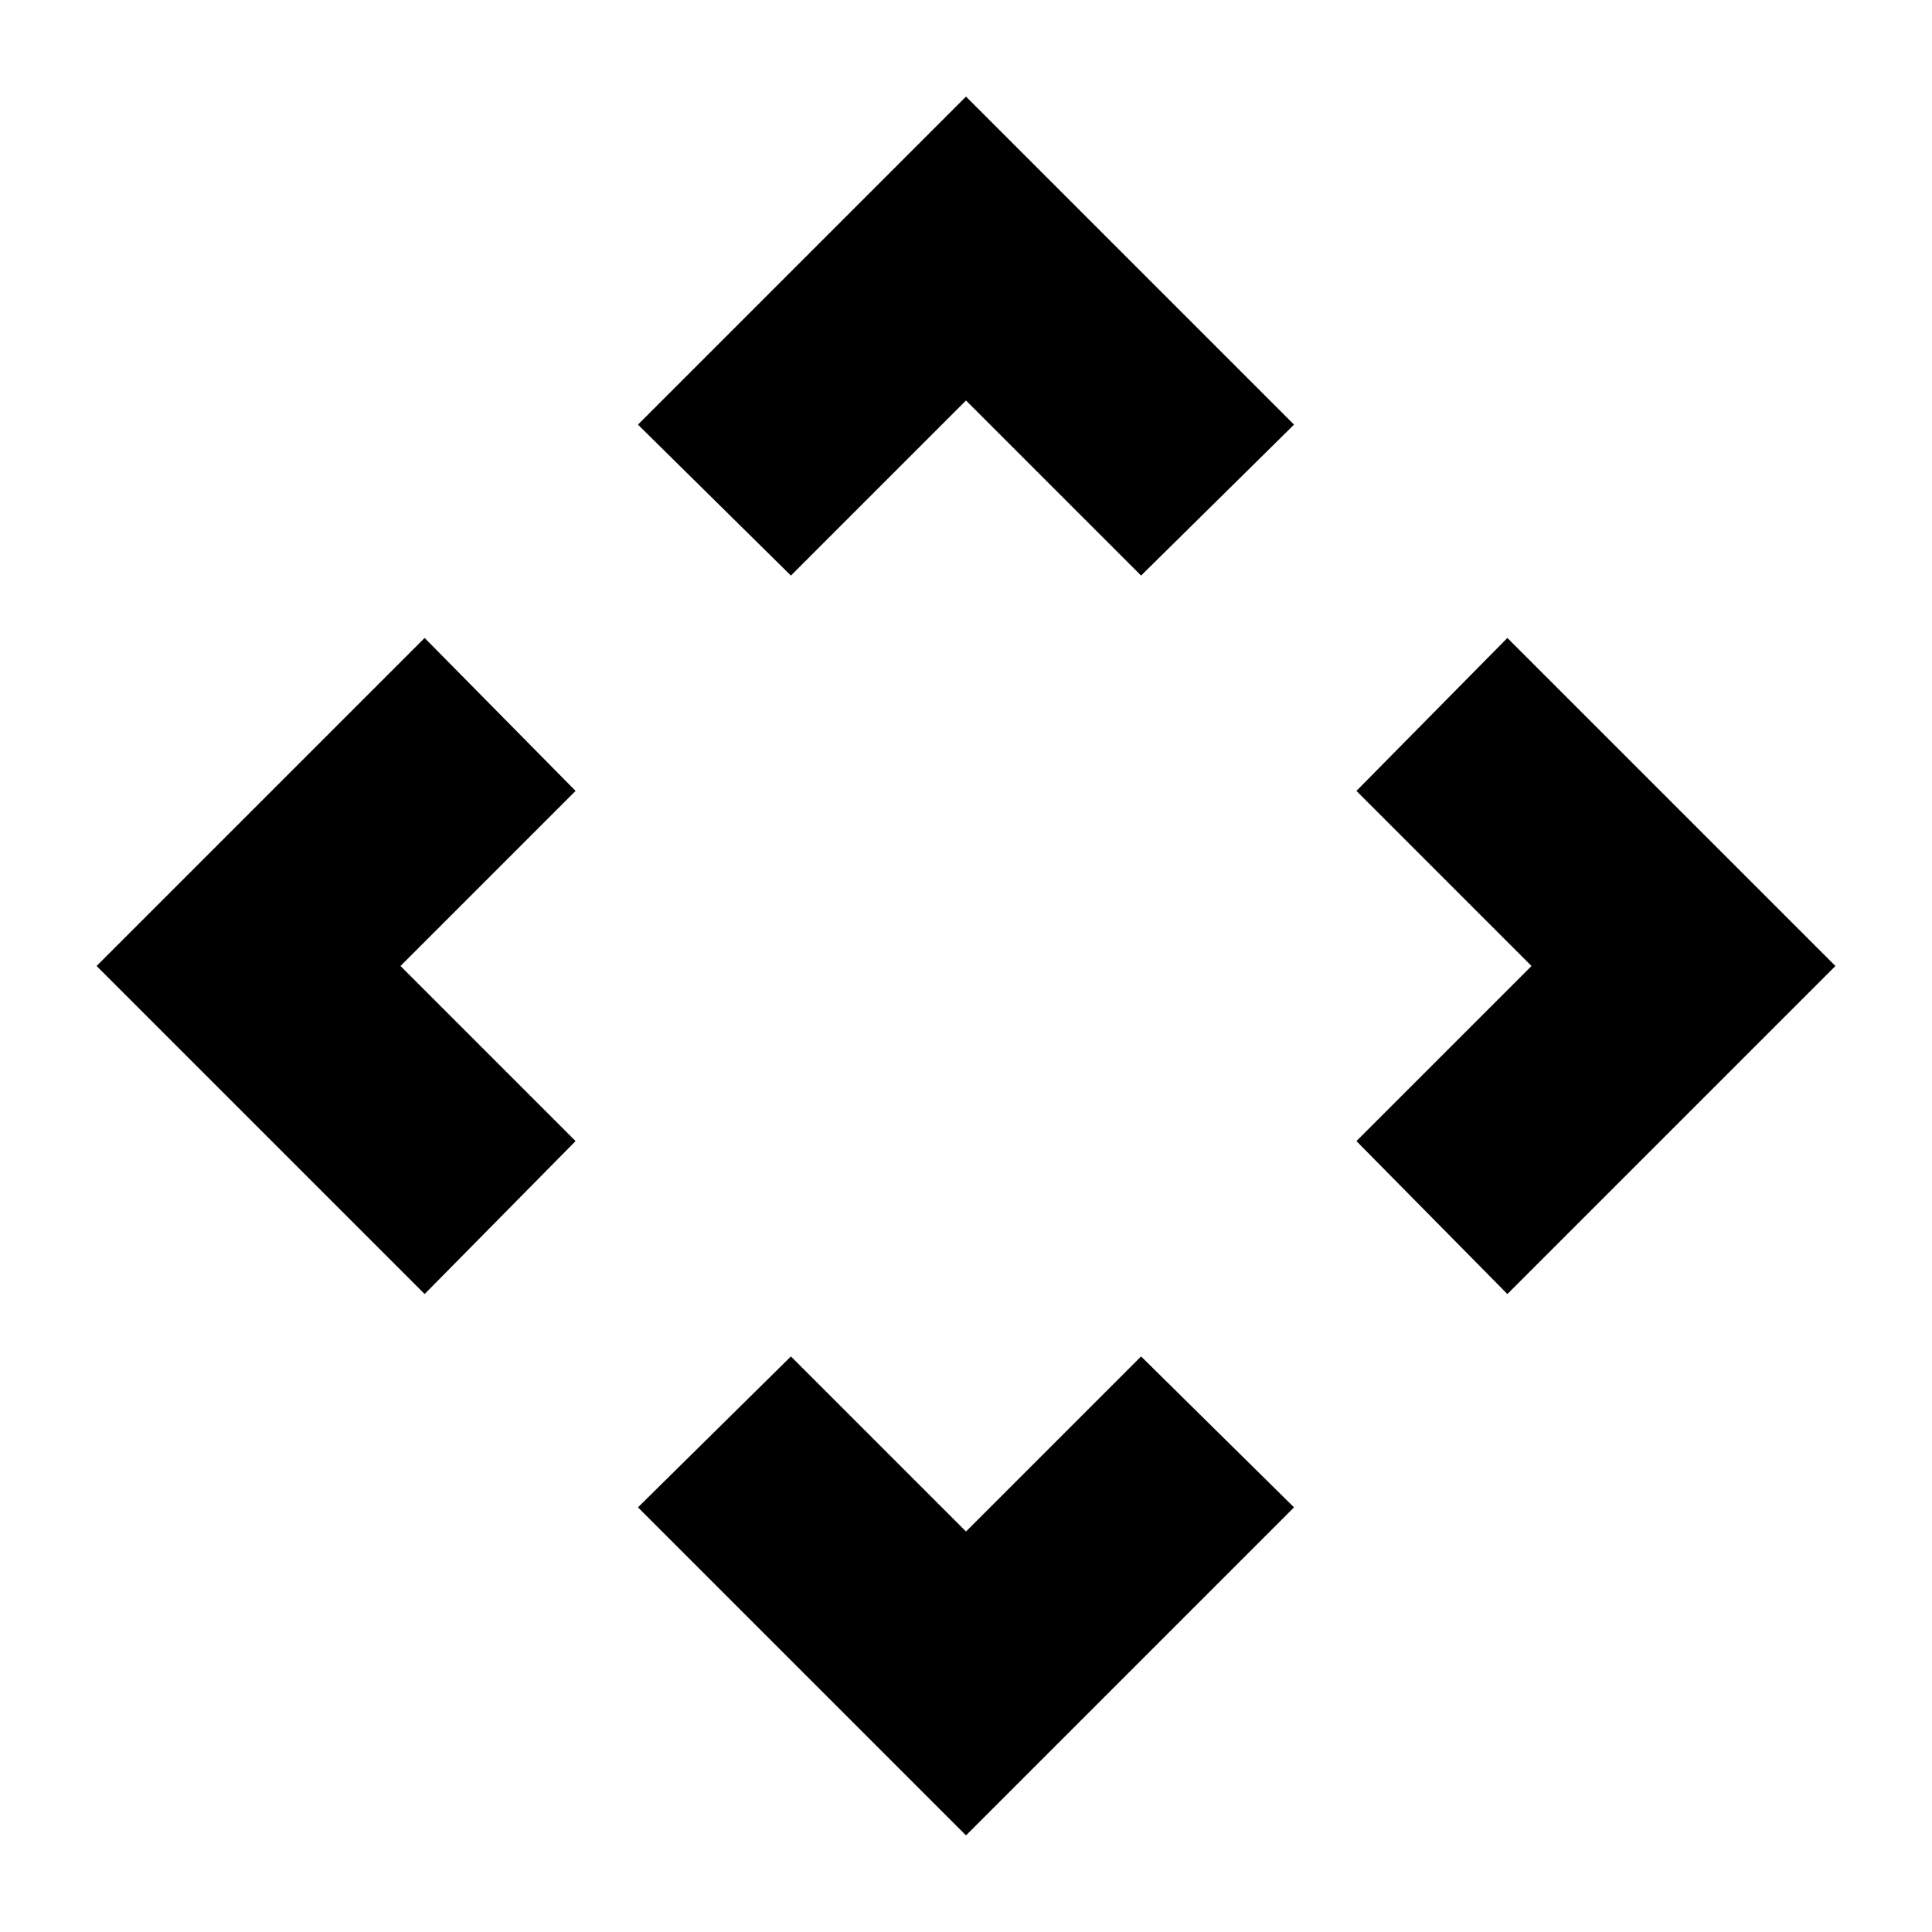 <svg xmlns="http://www.w3.org/2000/svg" height="24" viewBox="0 -960 960 960" width="24"><path d="m480-199 87-87 76 75L480-48 317-211l76-75 87 87ZM199-480l87 87-75 76L48-480l163-163 75 76-87 87Zm562 0-87-87 75-76 163 163-163 163-75-76 87-87ZM480-761l-87 87-76-75 163-163 163 163-76 75-87-87Z"/></svg>